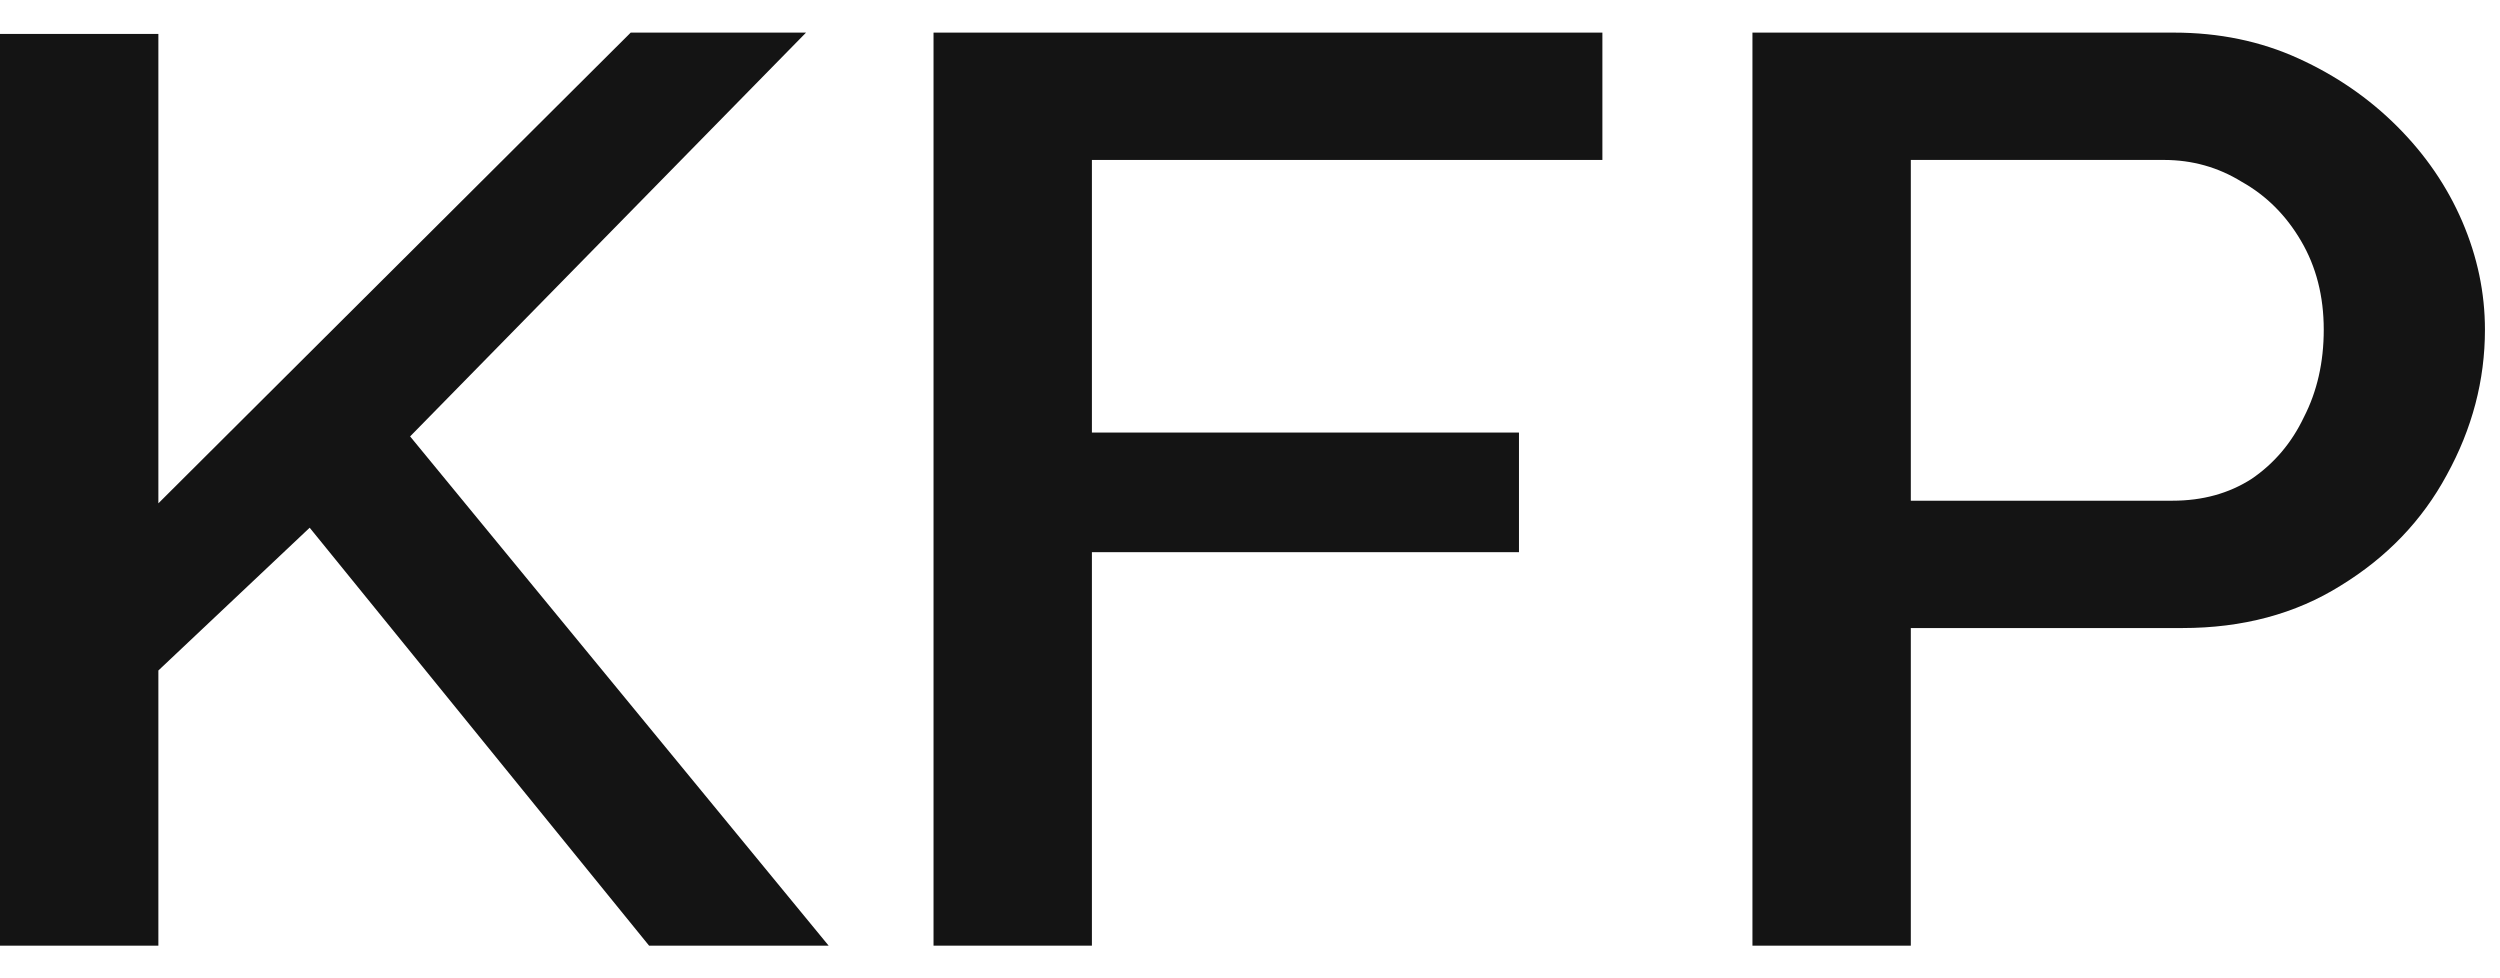 <svg width="46" height="18" viewBox="0 0 46 18" fill="none" xmlns="http://www.w3.org/2000/svg">
<path d="M0 17.4V0.624H2.914V9.261L11.605 0.6H14.831L7.546 8.03L15.247 17.4H11.943L5.698 9.71L2.914 12.337V17.4H0Z" fill="#141414"/>
<path d="M17.177 17.4V0.6H29.484V2.943H20.091V7.959H27.949V10.16H20.091V17.4H17.177Z" fill="#141414"/>
<path d="M32.245 17.4V0.6H39.999C40.831 0.6 41.594 0.758 42.288 1.074C42.982 1.389 43.589 1.807 44.11 2.328C44.63 2.848 45.029 3.432 45.307 4.079C45.584 4.725 45.723 5.388 45.723 6.066C45.723 6.997 45.489 7.888 45.02 8.74C44.569 9.576 43.919 10.254 43.069 10.775C42.236 11.296 41.265 11.556 40.155 11.556H35.159V17.4H32.245ZM35.159 9.213H39.973C40.528 9.213 41.013 9.079 41.43 8.811C41.846 8.527 42.167 8.149 42.392 7.675C42.635 7.202 42.757 6.666 42.757 6.066C42.757 5.451 42.618 4.907 42.34 4.434C42.063 3.96 41.699 3.598 41.248 3.345C40.814 3.077 40.337 2.943 39.816 2.943H35.159V9.213Z" fill="#141414"/>
</svg>
